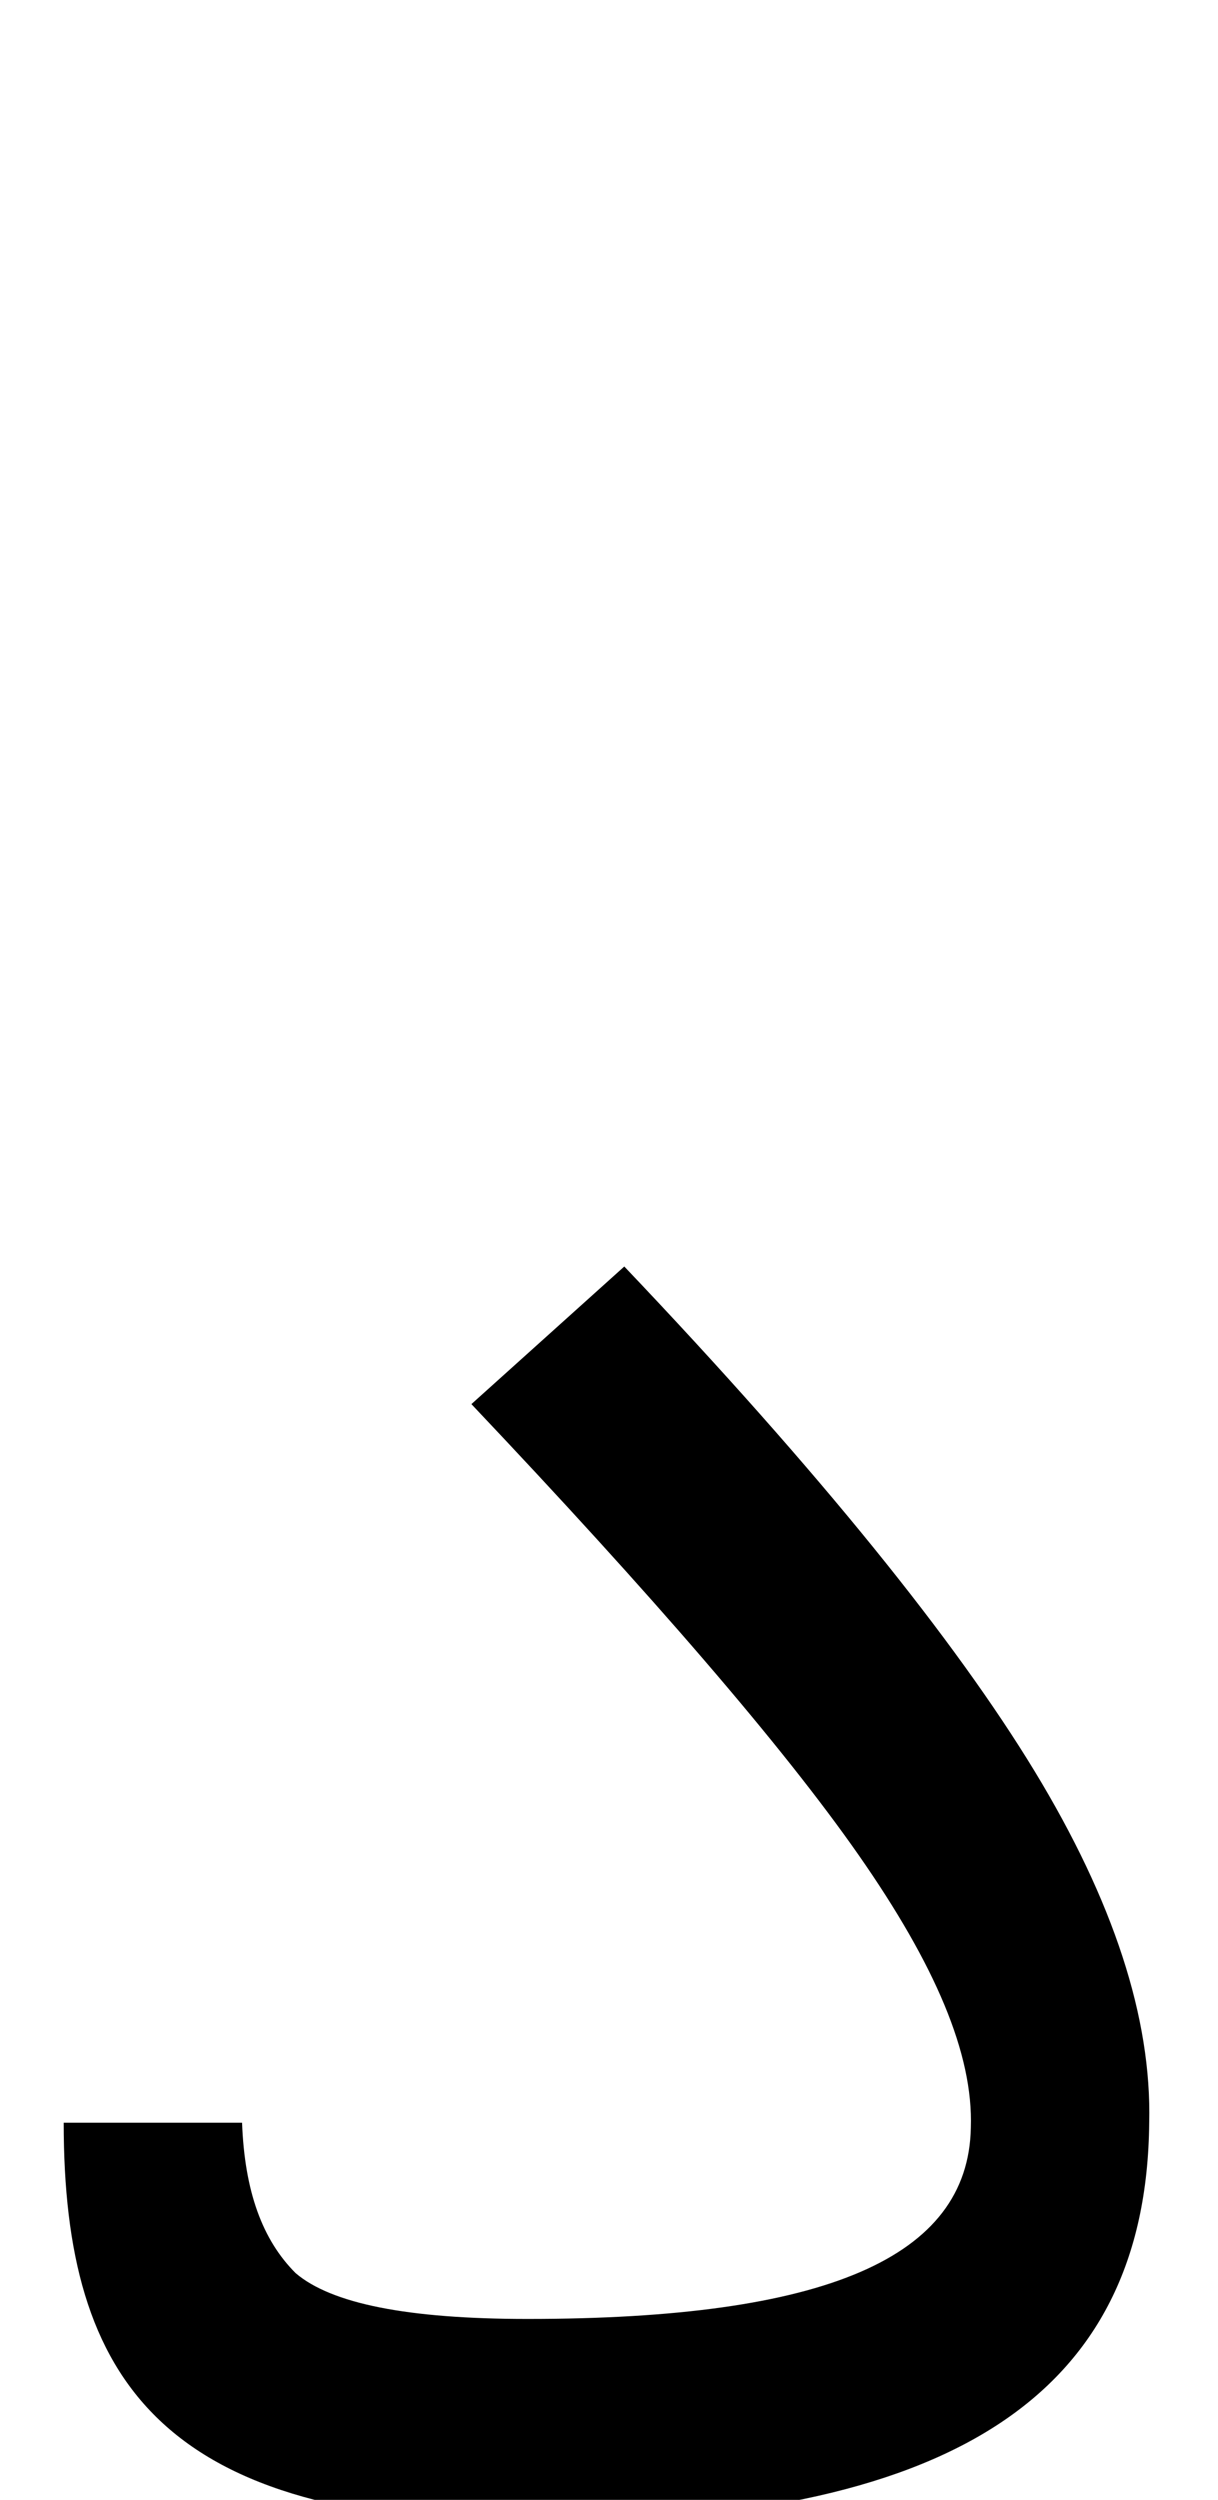 <svg xmlns="http://www.w3.org/2000/svg" viewBox="0 0 478 981"><path d="M451,833c1-41-14-87-45-138c-31-51-84-117-161-198l-60,54c71,75,122,134,152,177c30,43,45,78,44,107c-1,51-57,75-174,75c-47,0-77-6-91-18c-13-13-20-32-21-59h-70c0,102,39,157,184,157c163,0,241-49,242-157Z"></path></svg>